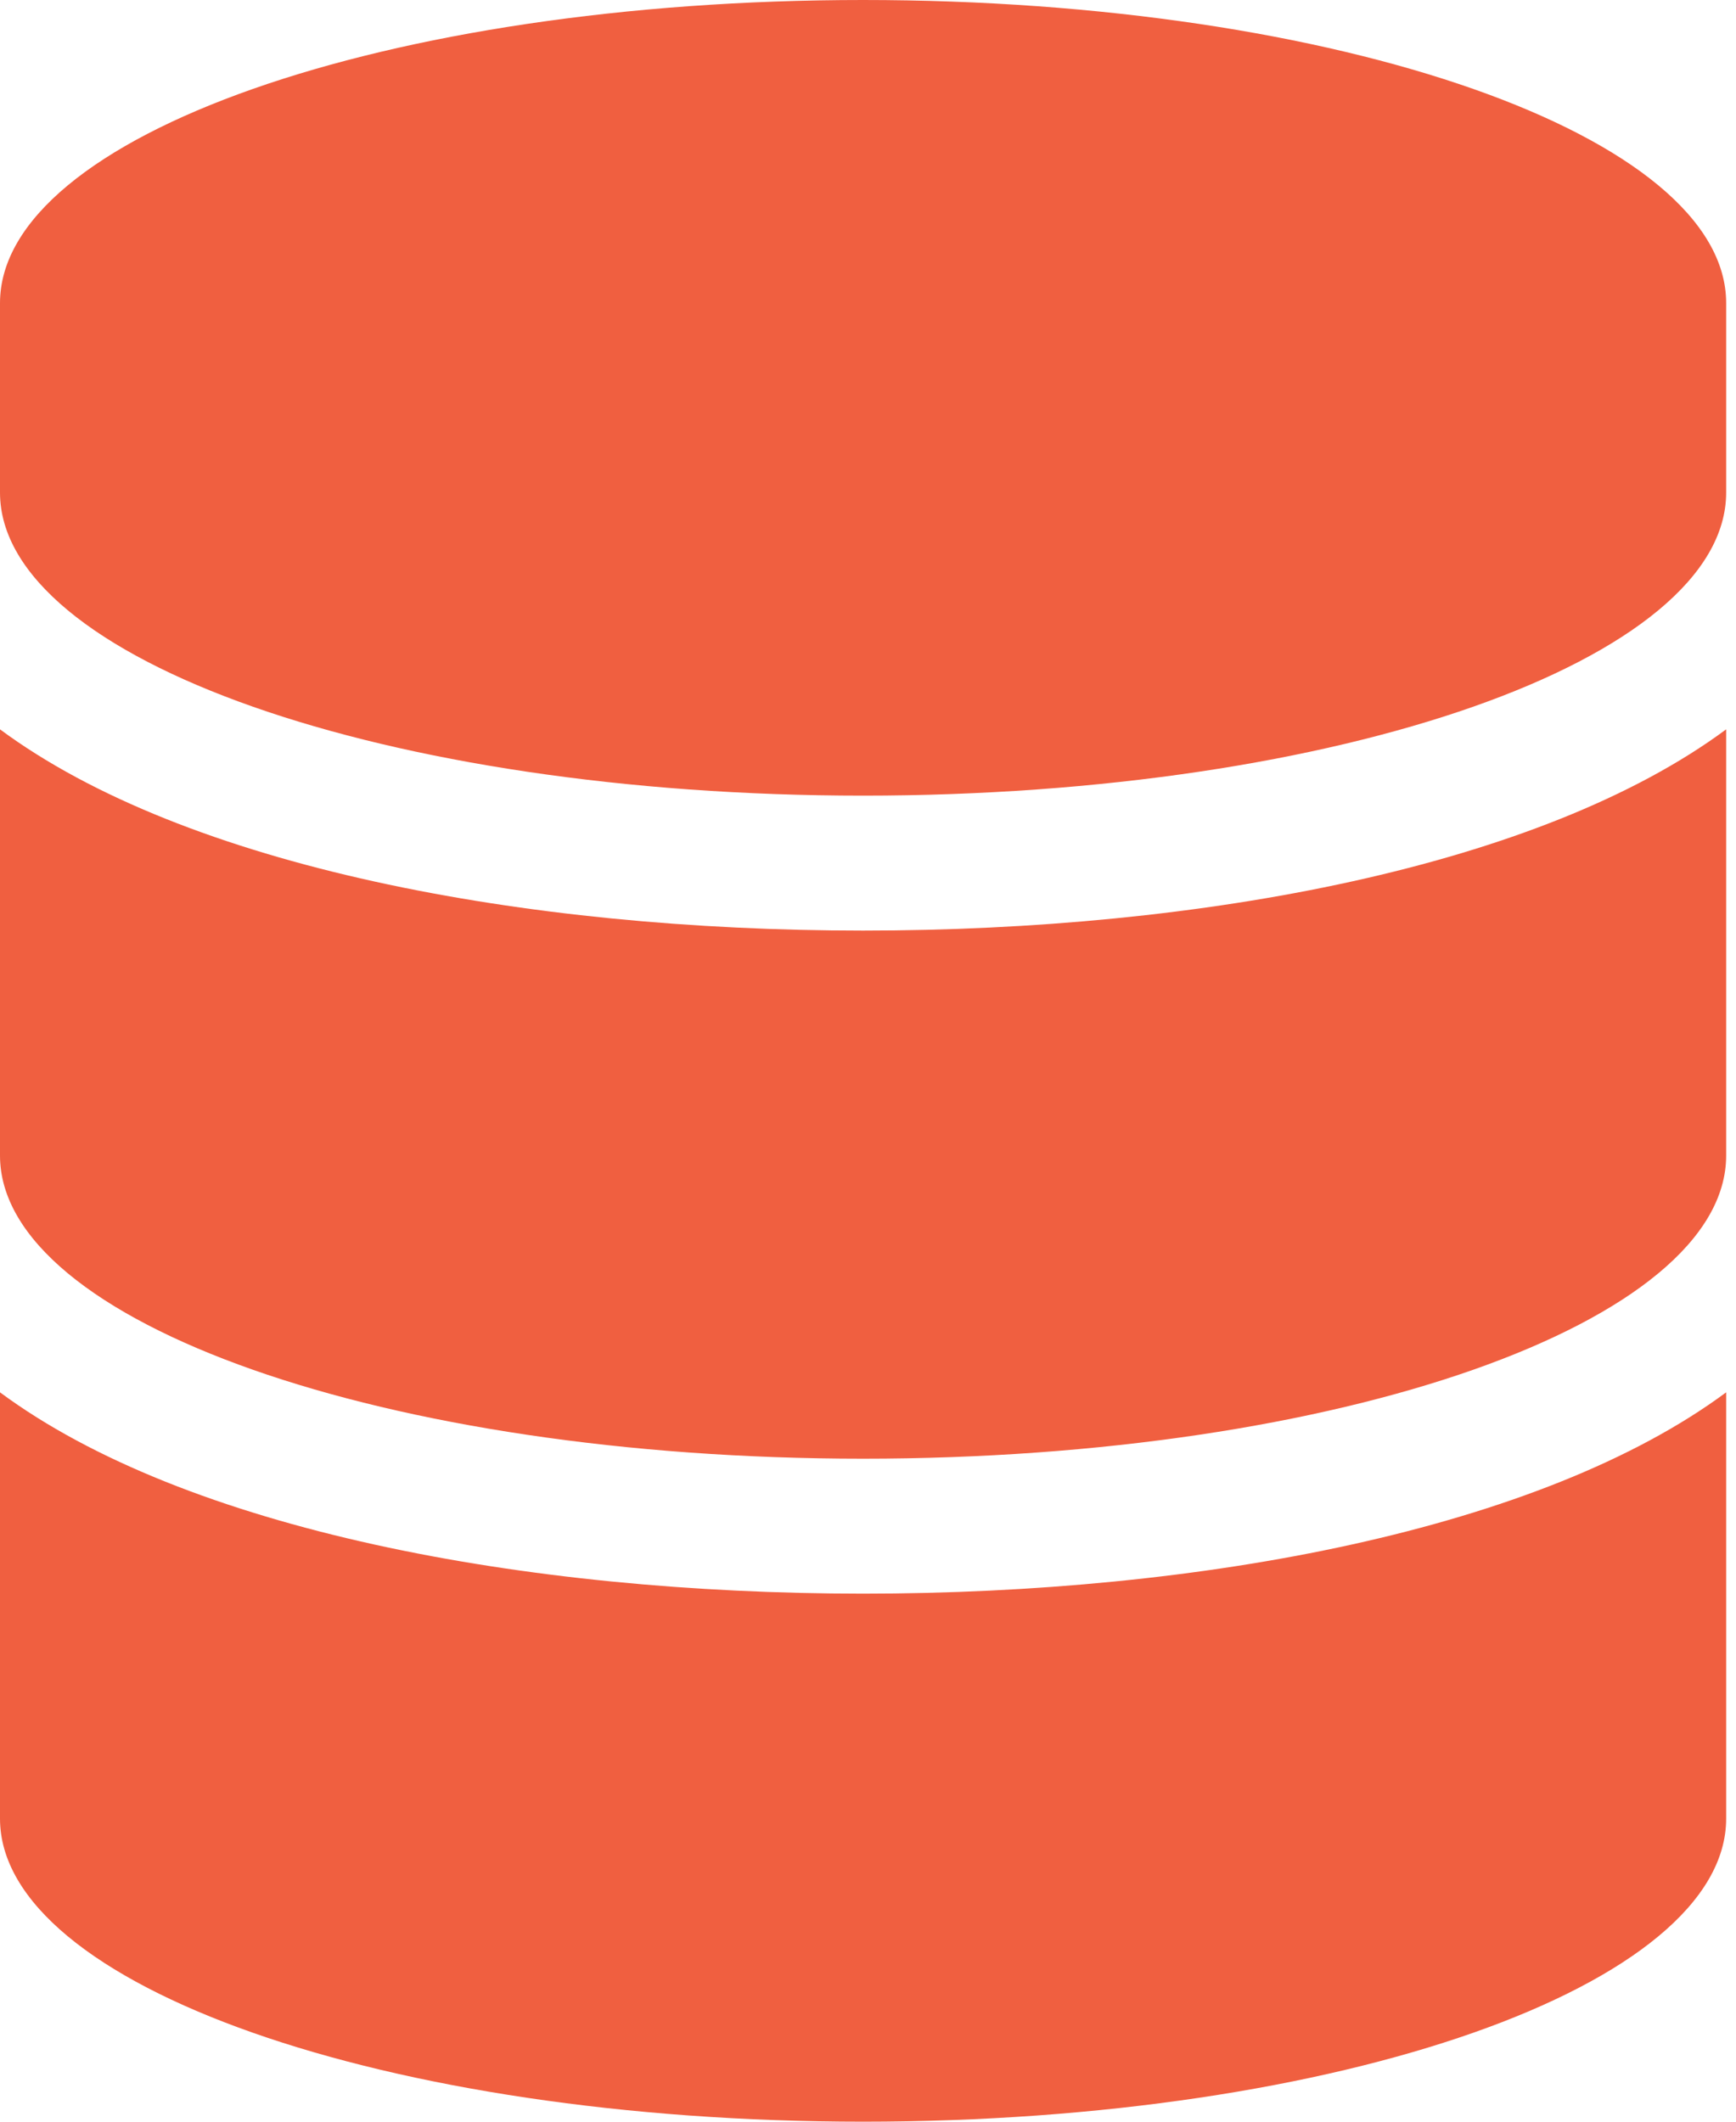 ﻿<?xml version="1.0" encoding="utf-8"?>
<svg version="1.1" xmlns:xlink="http://www.w3.org/1999/xlink" width="27px" height="33px" xmlns="http://www.w3.org/2000/svg">
  <g transform="matrix(1 0 0 1 -21 -71 )">
    <path d="M 13.423 0  C 20.834 0  26.847 2.118  26.847 4.714  L 26.847 7.661  C 26.847 10.257  20.834 12.375  13.423 12.375  C 6.012 12.375  0 10.257  0 7.661  L 0 4.714  C 0 2.118  6.012 0  13.423 0  Z M 13.423 14.474  C 18.684 14.474  23.963 13.48  26.847 11.344  L 26.847 17.973  C 26.847 20.57  20.834 22.688  13.423 22.688  C 6.012 22.688  0 20.57  0 17.973  L 0 11.344  C 2.884 13.48  8.162 14.474  13.423 14.474  Z M 13.423 24.787  C 18.684 24.787  23.963 23.792  26.847 21.656  L 26.847 28.286  C 26.847 30.882  20.834 33  13.423 33  C 6.012 33  0 30.882  0 28.286  L 0 21.656  C 2.884 23.792  8.162 24.787  13.423 24.787  Z " fill-rule="nonzero" fill="#f05f40" stroke="none" transform="matrix(1 0 0 1 21 71 )" />
  </g>
</svg>